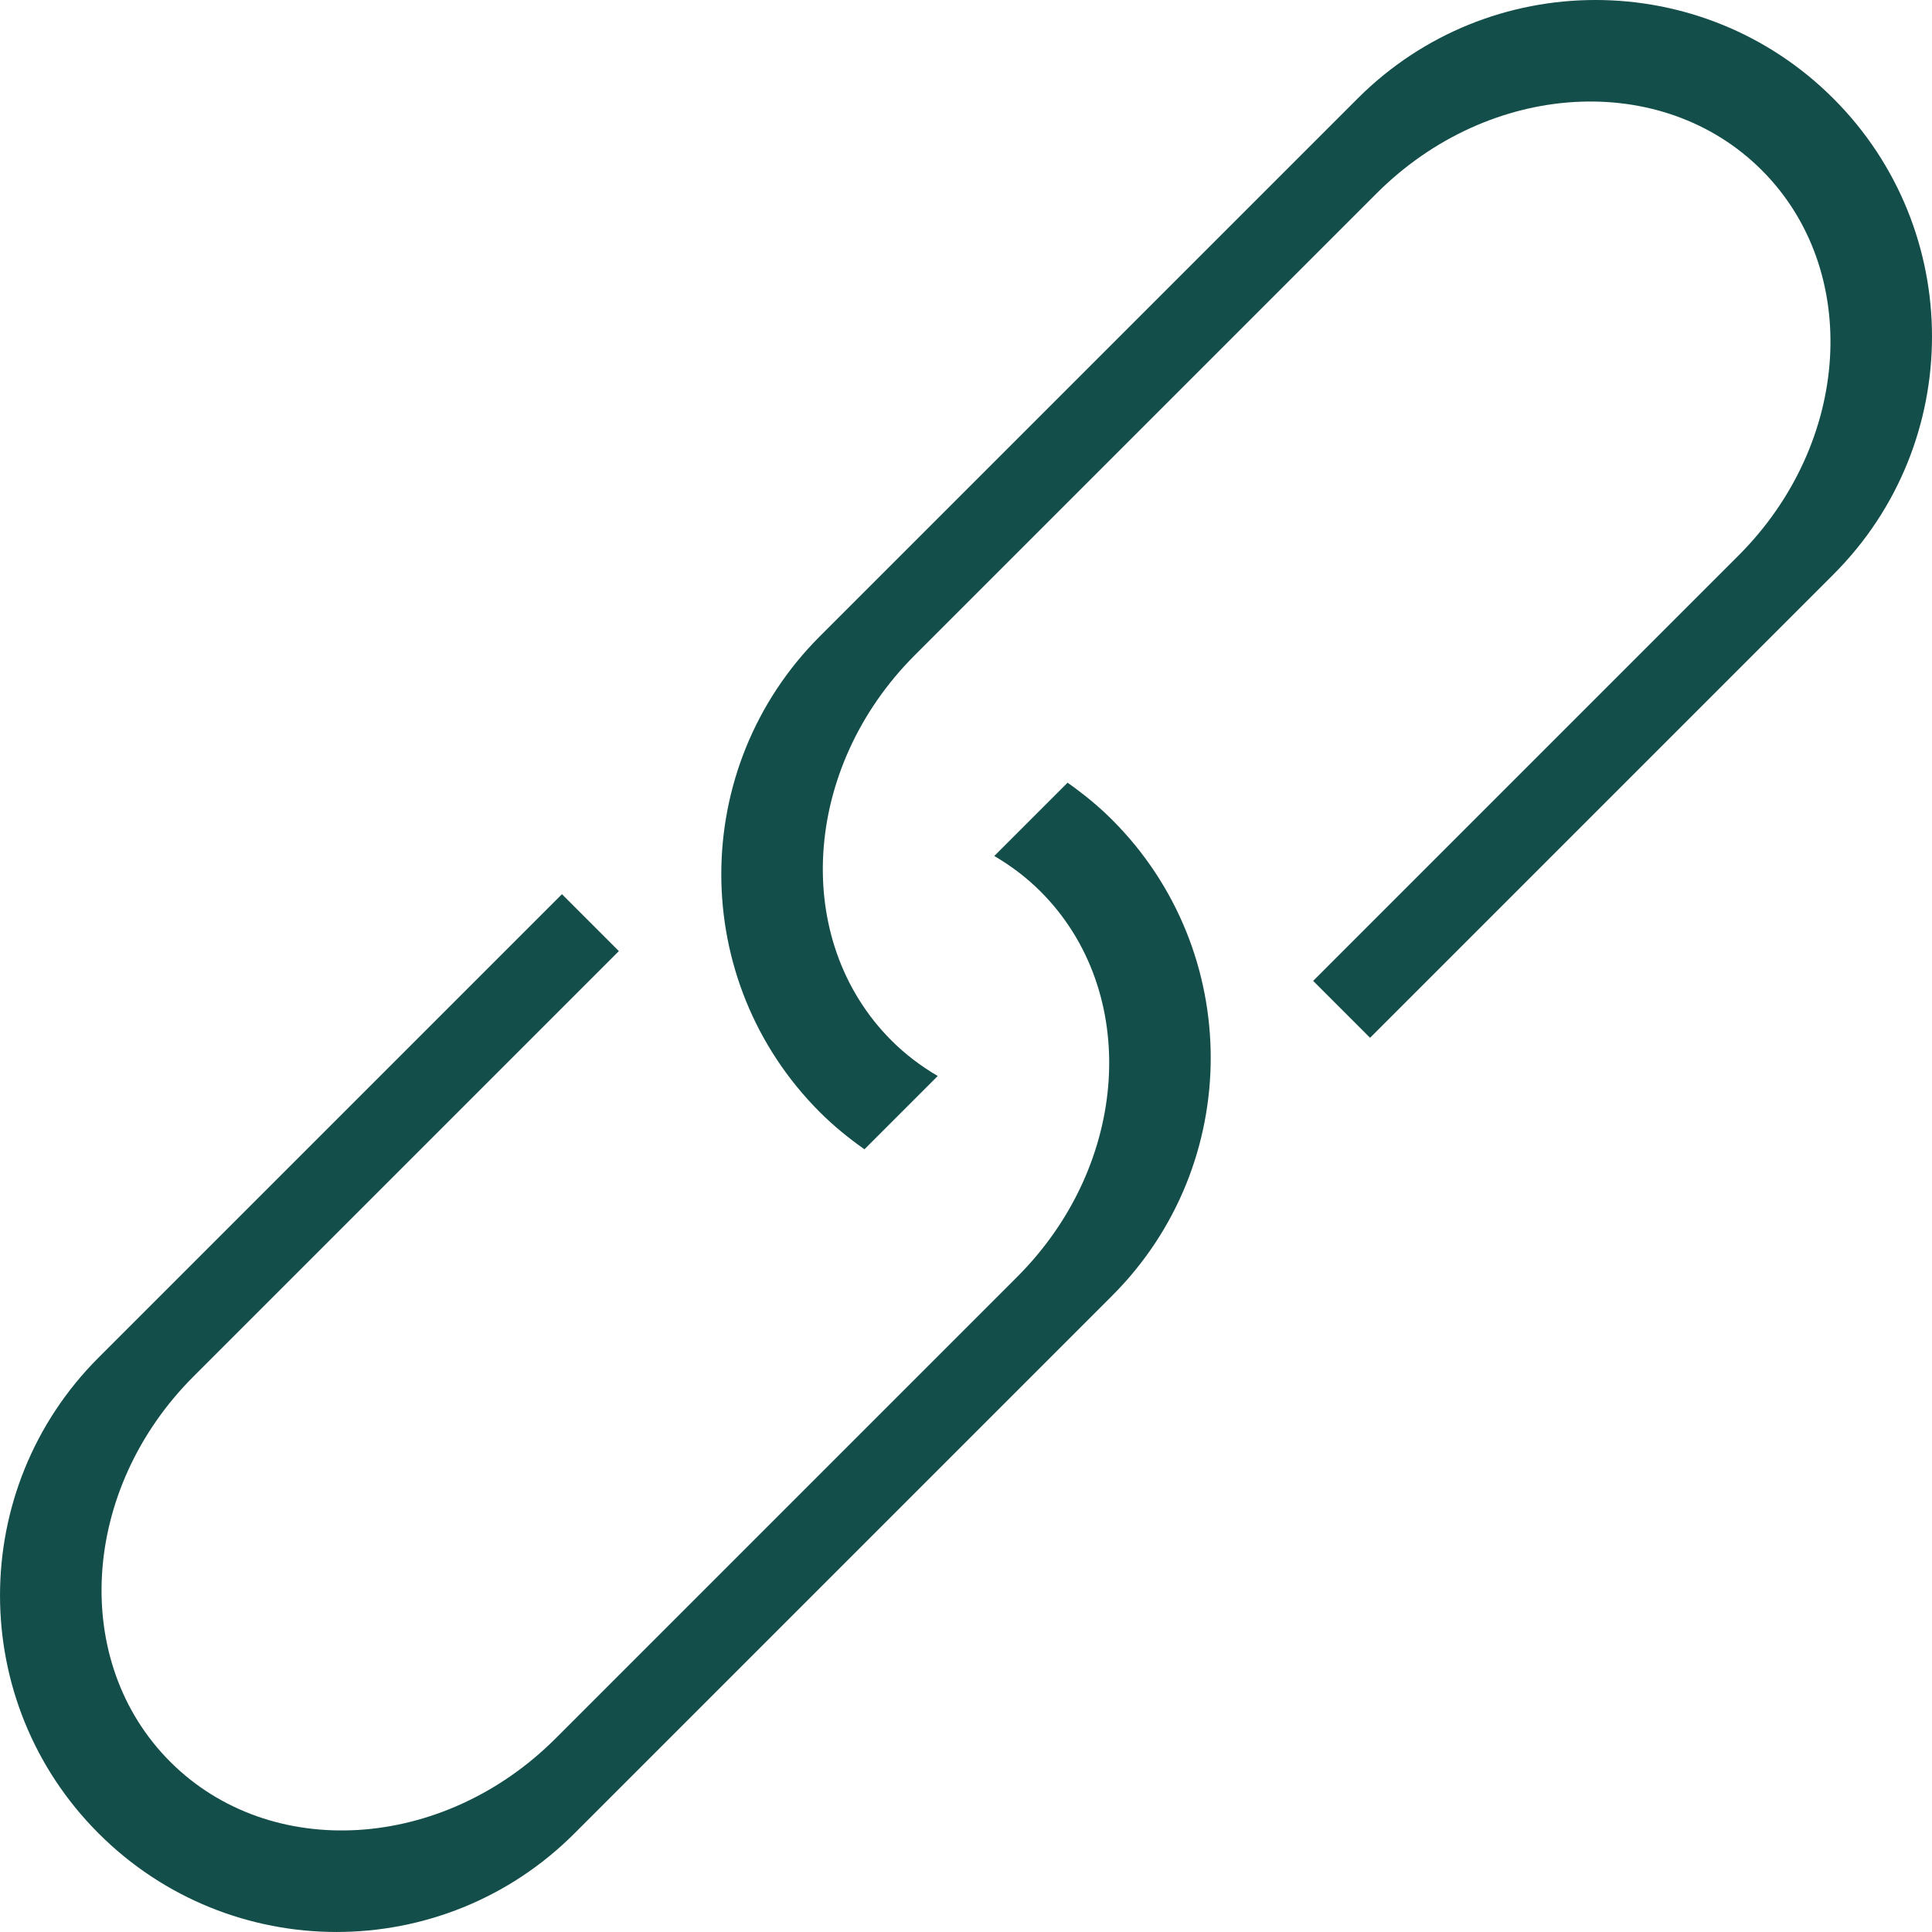 <svg xmlns="http://www.w3.org/2000/svg" xml:space="preserve" stroke-miterlimit="10" style="fill-rule:nonzero;clip-rule:evenodd;stroke-linecap:round;stroke-linejoin:round" viewBox="0 0 1024 1024"><clipPath id="a"><path d="M0 0h1024v1024H0z"/></clipPath><g fill="#134e4a" clip-path="url(#a)"><path d="m565.833 414.853-38.841 38.841c8.788 5.152 17.057 11.34 24.516 18.798 52.987 52.988 47.456 144.428-12.342 204.227L294.417 921.467c-59.798 59.799-151.205 65.296-204.192 12.308-52.988-52.987-47.49-144.394 12.308-204.192l225.479-225.48-30.165-30.165L52.225 719.561c-69.643 69.643-69.61 182.538.033 252.181 69.643 69.638 182.538 69.678 252.181.034L589.474 686.74c69.643-69.643 69.643-182.571 0-252.214-7.398-7.399-15.369-13.846-23.641-19.673Z"/><path d="m458.176 609.138 38.841-38.841c-8.788-5.152-17.057-11.34-24.515-18.798-52.988-52.988-47.457-144.428 12.341-204.227l244.749-244.748c59.798-59.799 151.205-65.296 204.192-12.308 52.988 52.987 47.491 144.394-12.308 204.192l-225.479 225.48 30.165 30.164 245.623-245.623c69.645-69.642 69.605-182.537-.034-252.18-69.643-69.643-182.538-69.677-252.18-.034L434.535 337.251c-69.643 69.643-69.643 182.571 0 252.214 7.398 7.399 15.369 13.846 23.641 19.673Z"/></g></svg>
